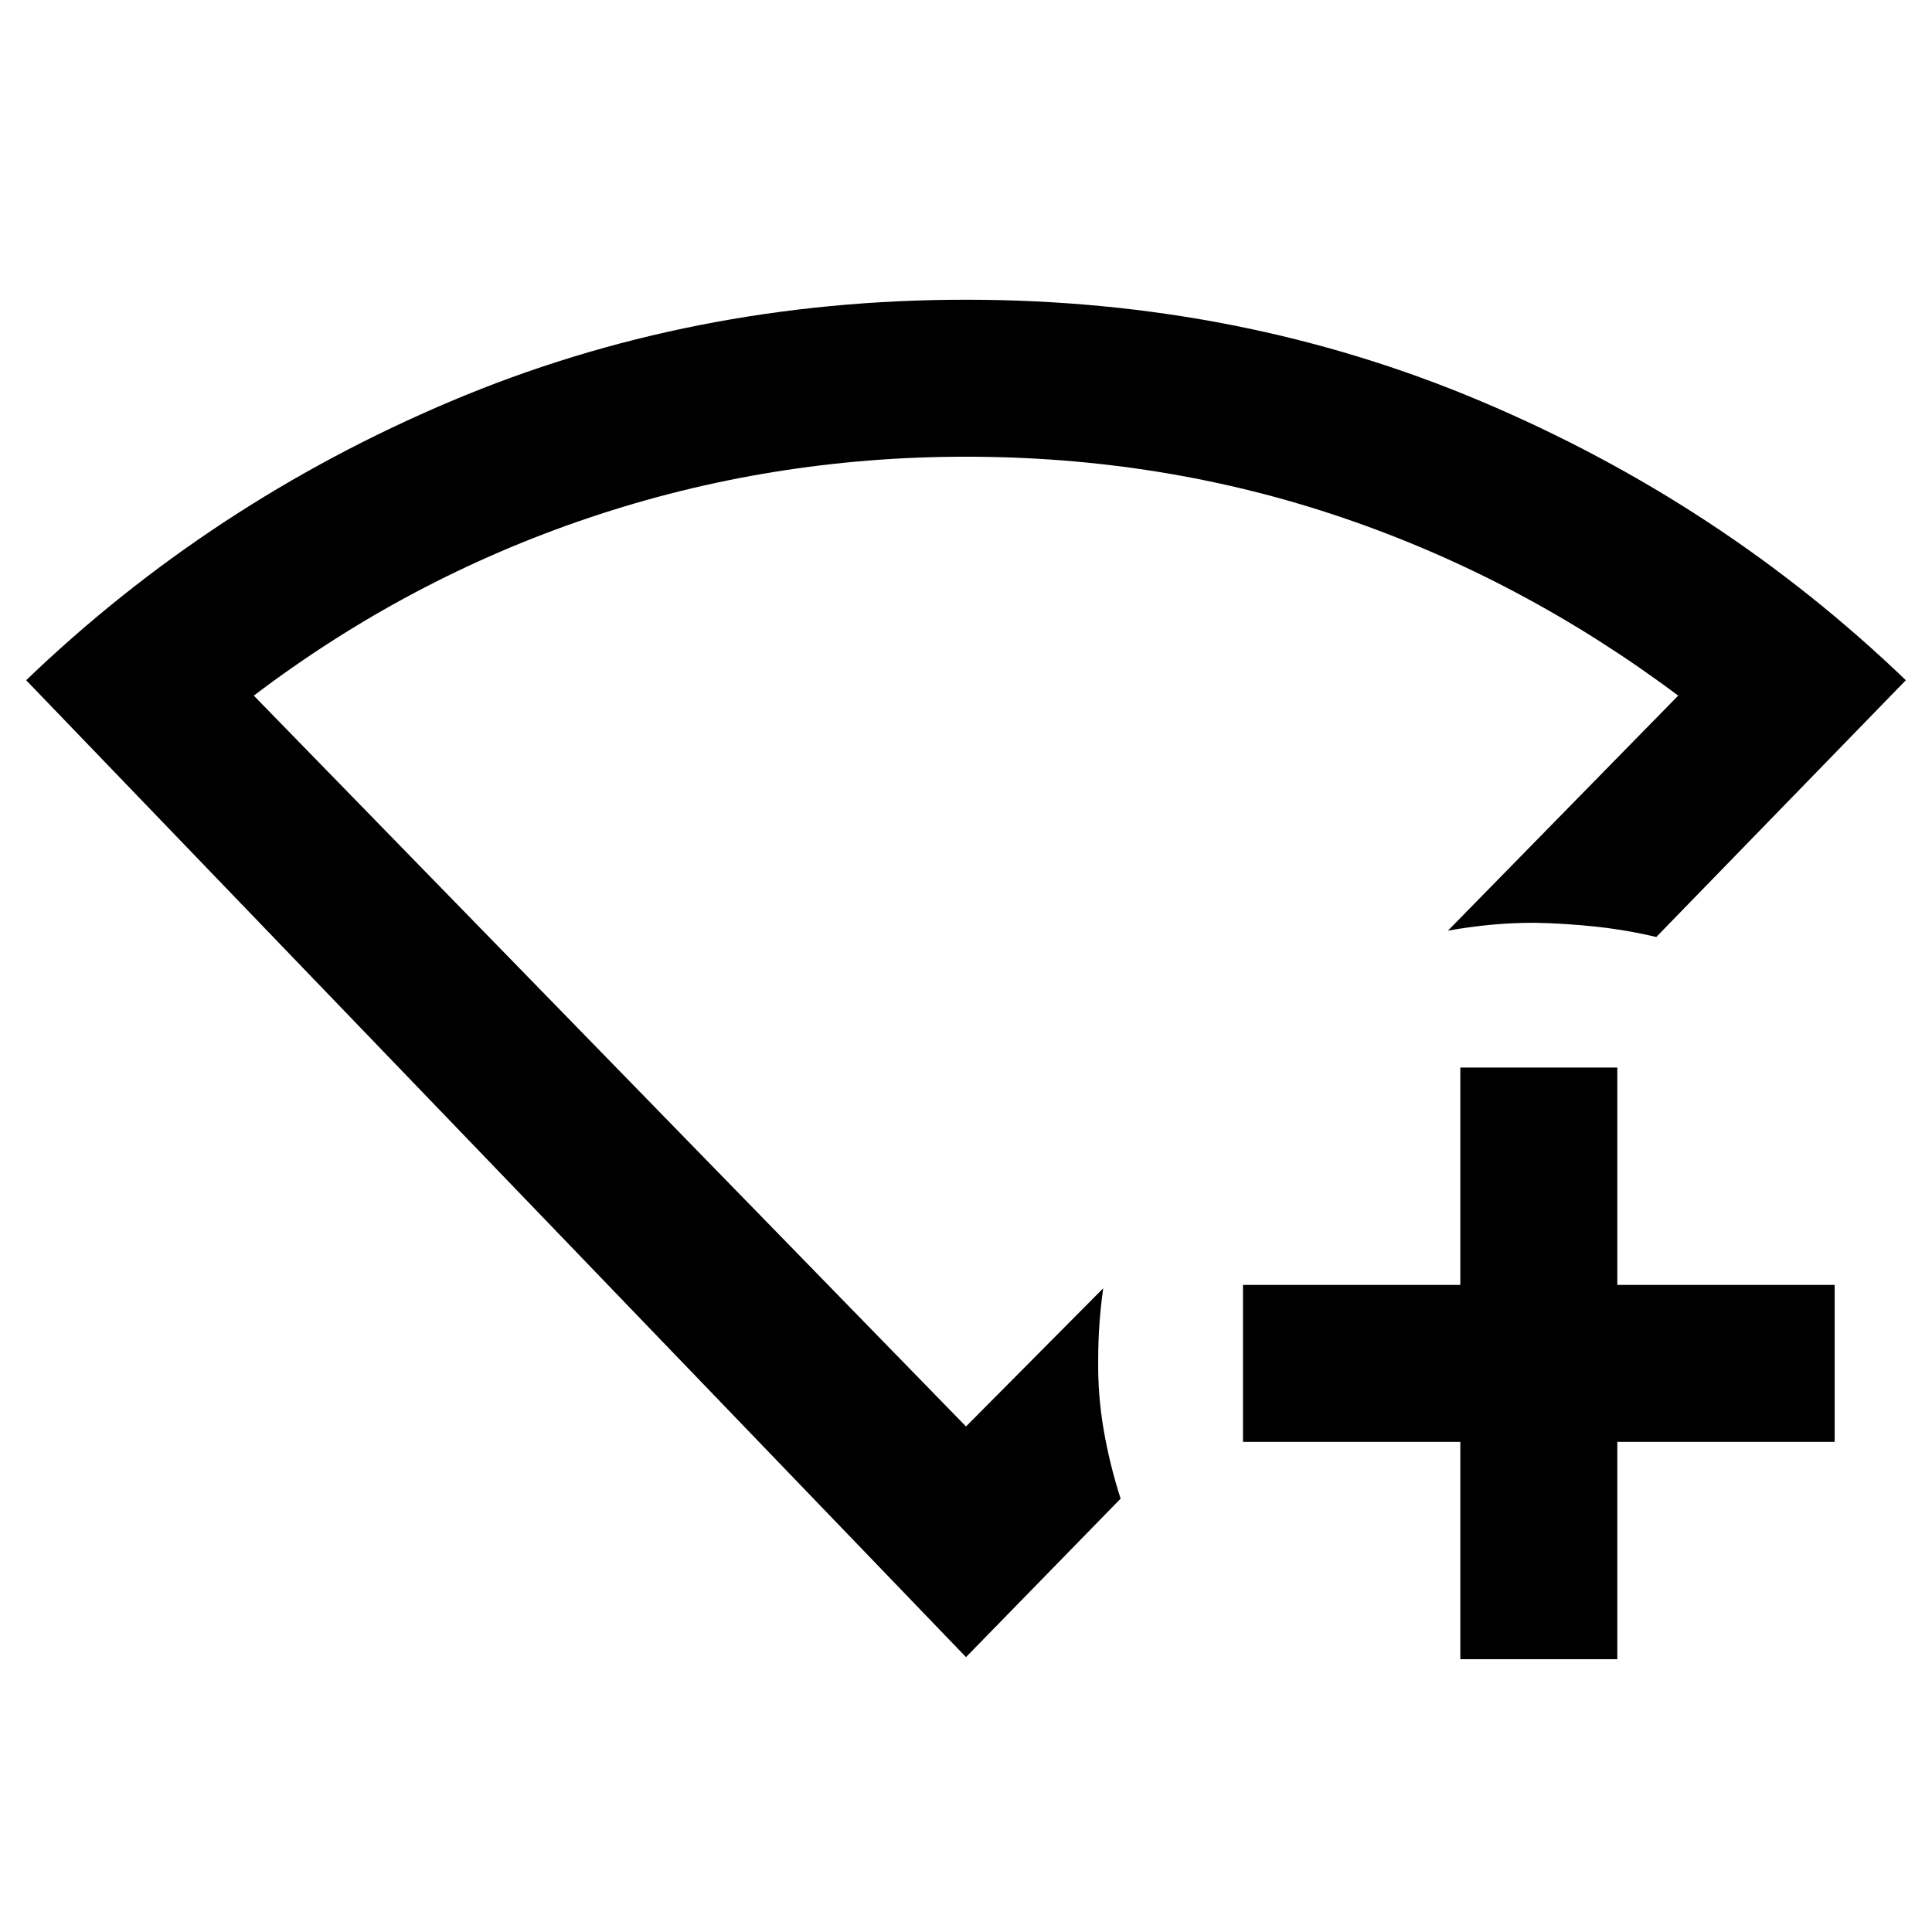 <svg xmlns="http://www.w3.org/2000/svg" height="20" viewBox="0 96 960 960" width="20"><path d="M725.63 920.457v-108h-108v-78h108v-108h78.001v108h108v78h-108v108H725.63ZM480 919.413 13 434q91.761-88.196 211.057-138.63 119.296-50.435 255.859-50.435 136.562 0 255.943 50.435Q855.239 345.804 947 434L823 561.587q-15.142-3.569-30.441-5.187-15.298-1.617-30.059-1.878-11.065 0-21.511.978t-21.511 2.935l114.413-116.783q-77.63-58.108-166.732-88.413-89.101-30.304-187.217-30.304-97.116 0-187.159 30.304-90.044 30.305-166.674 88.413L480 804.804l68.174-68.652q-1.239 8.913-1.859 17.587-.619 8.674-.619 17.587-.281 17.807 2.707 35.121 2.988 17.314 8.423 34.227L480 919.413Zm0-355.543Z"/></svg>